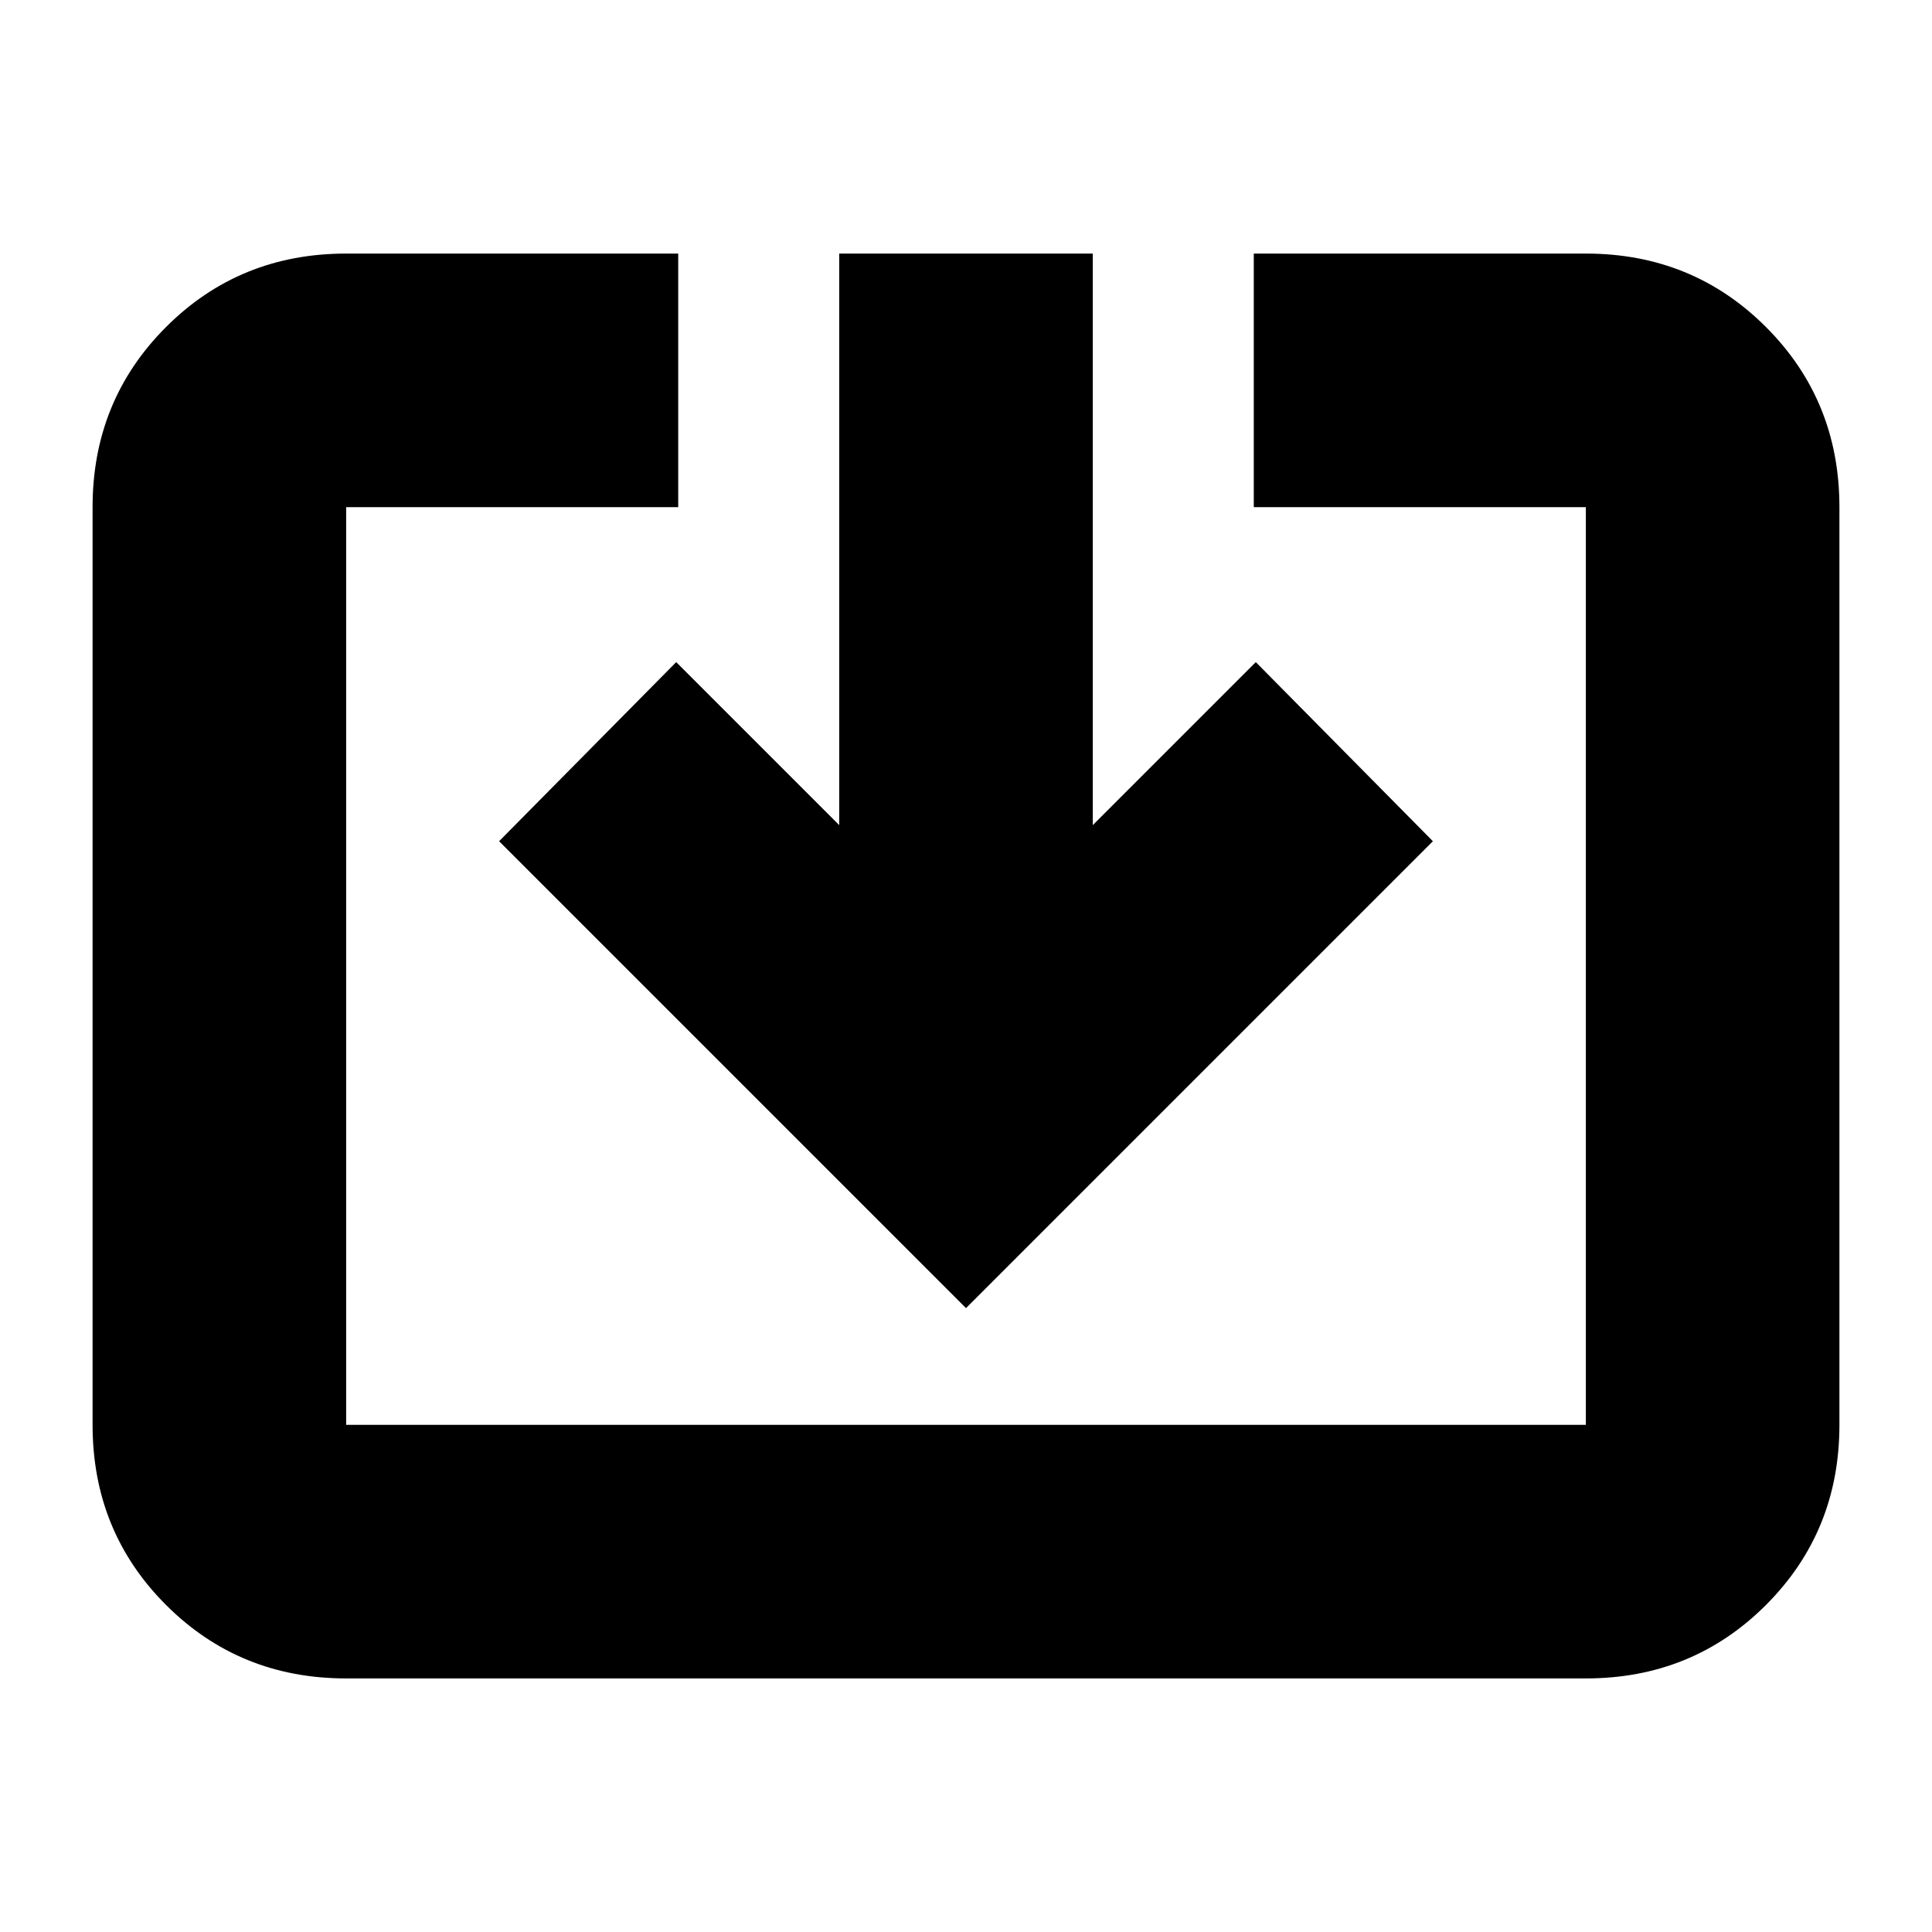 <svg xmlns="http://www.w3.org/2000/svg" height="24" viewBox="0 -960 960 960" width="24"><path d="M172-126q-53 0-89.5-36.5T46-252v-456q0-53 36.5-89.5T172-834h165v126H172v456h616v-456H623v-126h165q53 0 89.5 36.5T914-708v456q0 53-36.5 89.5T788-126H172Zm308-184L248-542l88-89 81 81v-284h126v284l81-81 88 89-232 232Z"/></svg>